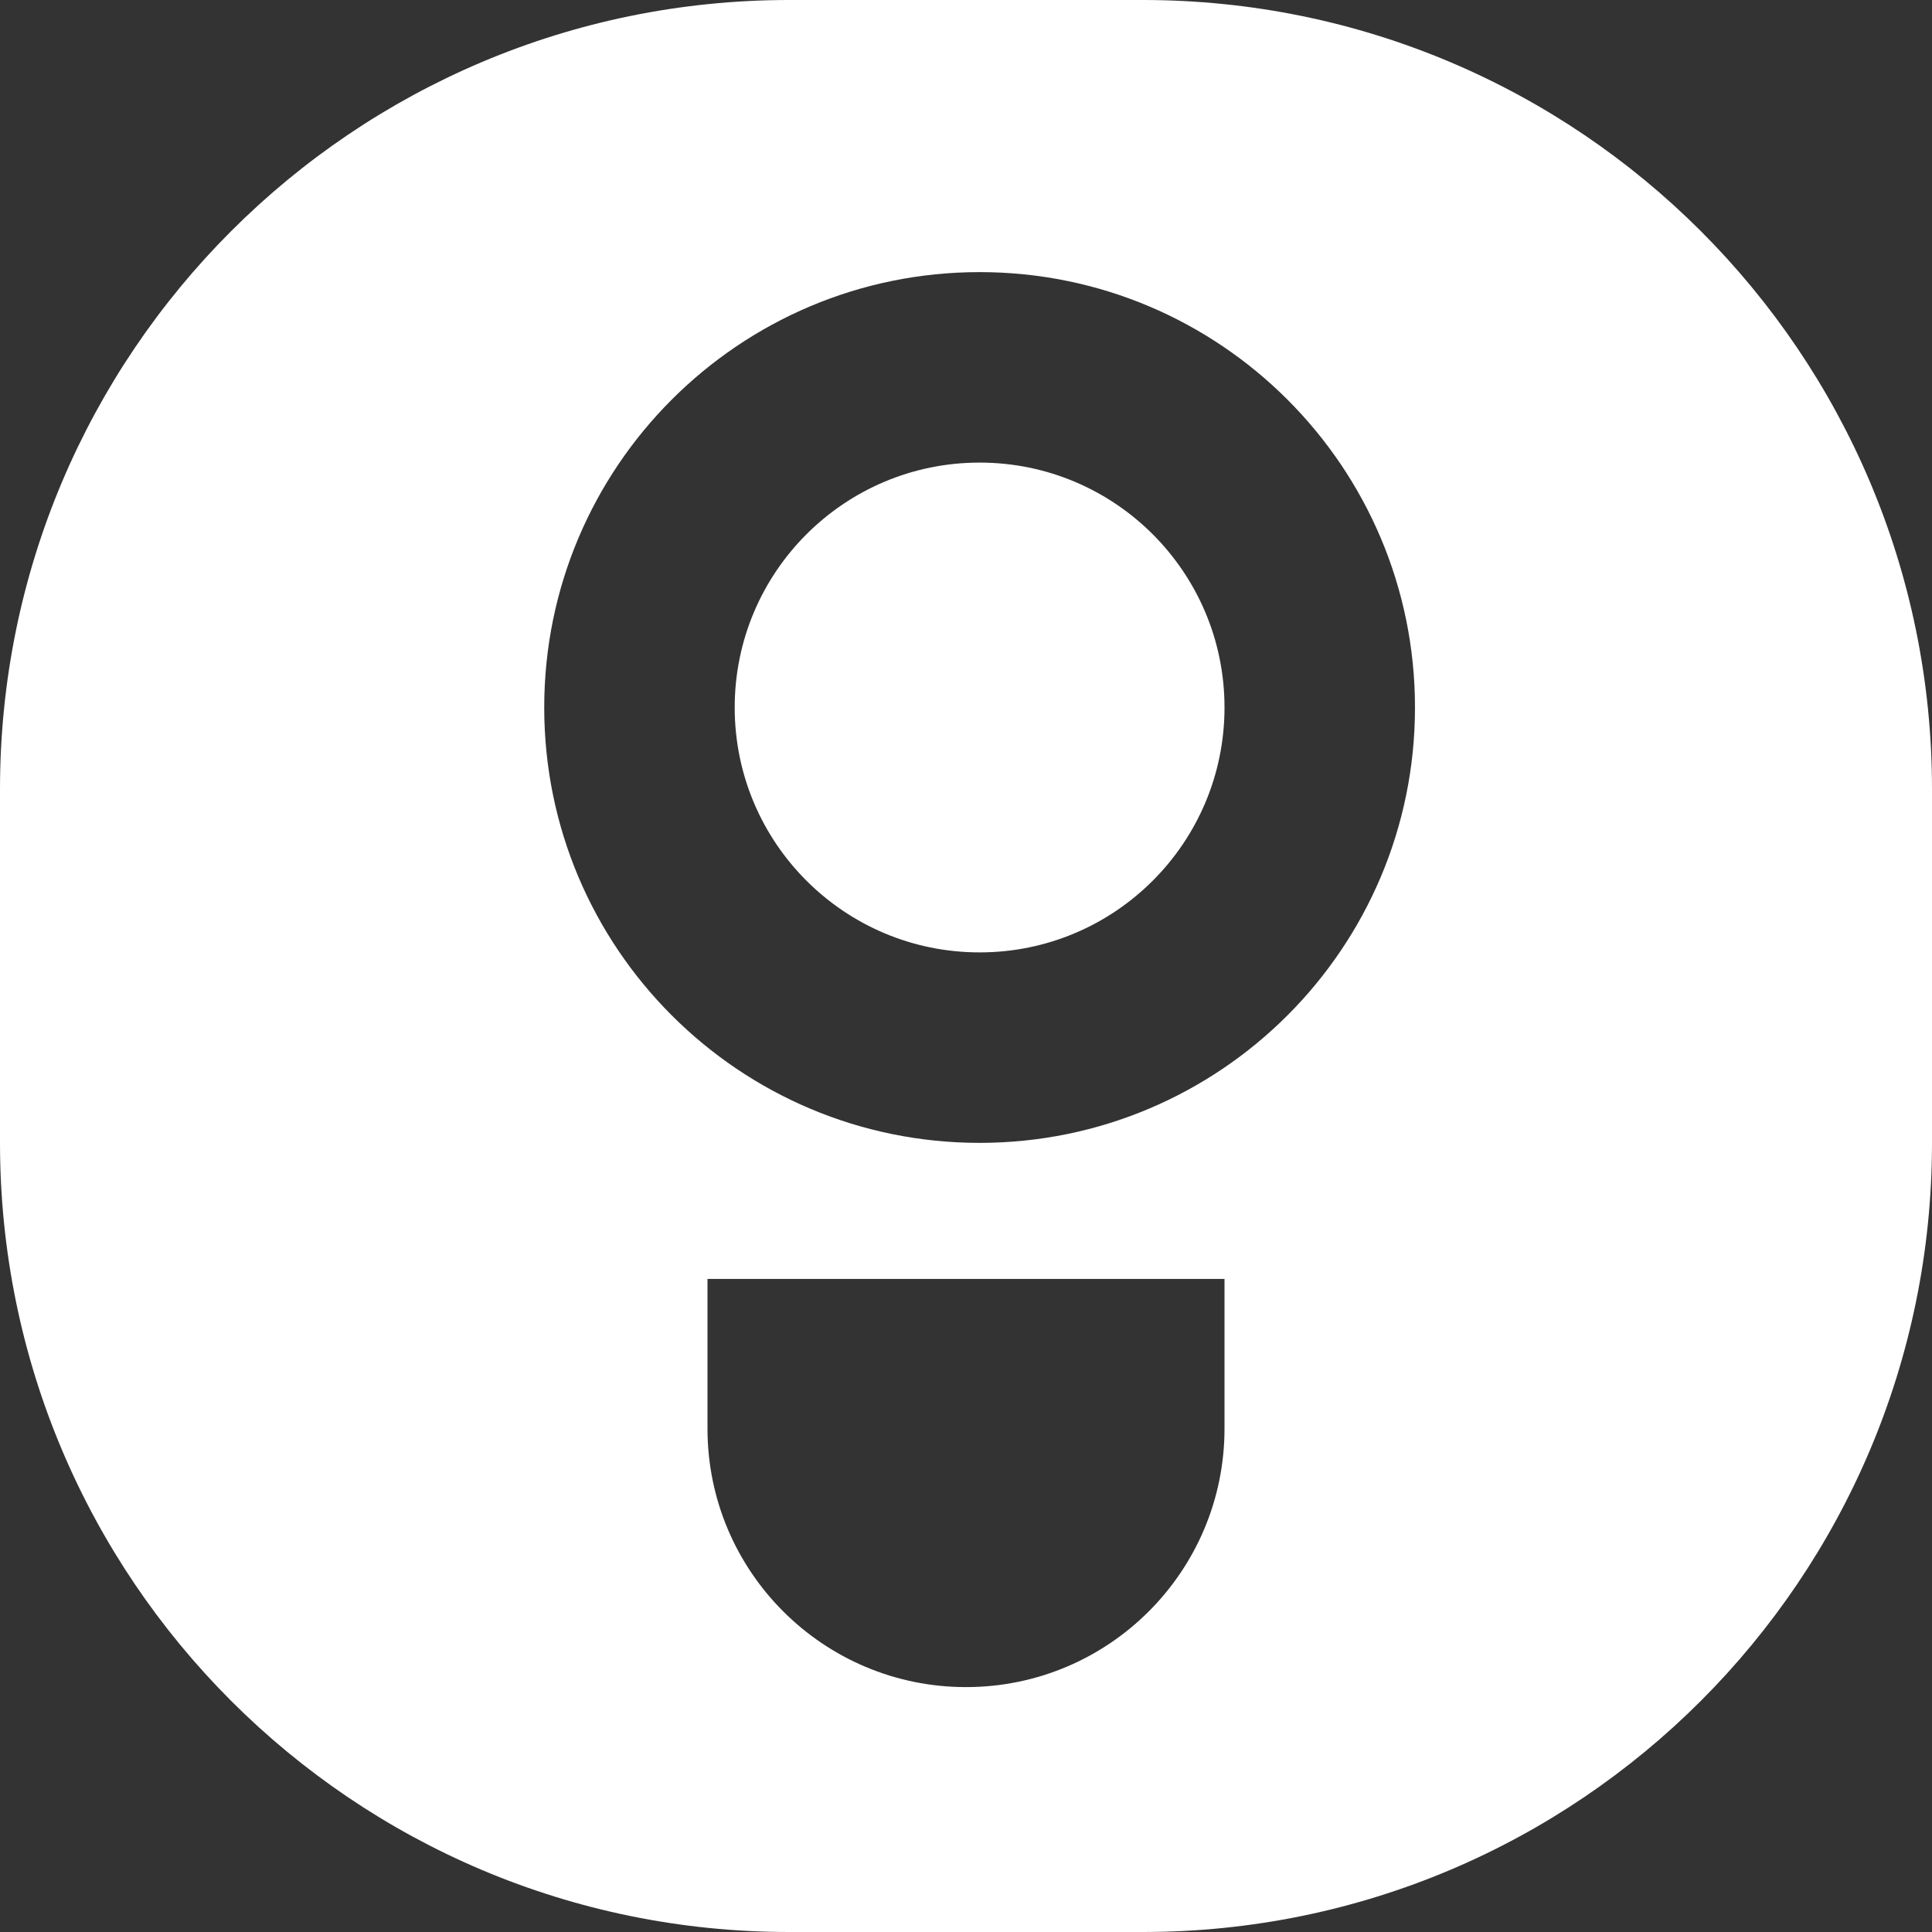 <svg xmlns="http://www.w3.org/2000/svg" width="71" height="71" viewBox="0 0 71 71">
  <rect x="0" y="0" width="71" height="71" fill="#333333" stroke="none"/>
  <path fill="#FFF" fill-rule="evenodd" d="M29,0 L42,0 C58.016,-2.94213882e-15 71,12.984 71,29 L71,42 C71,58.016 58.016,71 42,71 L29,71 C12.984,71 1.96142588e-15,58.016 0,42 L0,29 C-1.96142588e-15,12.984 12.984,2.94213882e-15 29,0 Z M36,42 C44.837,42 52,34.837 52,26 C52,17.163 44.837,10 36,10 C27.163,10 20,17.163 20,26 C20,34.837 27.163,42 36,42 Z M36,35 C31.029,35 27,30.971 27,26 C27,21.029 31.029,17 36,17 C40.971,17 45,21.029 45,26 C45,30.971 40.971,35 36,35 Z M45,47 L26,47 L26,52.5 C26,57.747 30.253,62 35.5,62 C40.747,62 45,57.747 45,52.5 L45,47 Z"/>
</svg>
